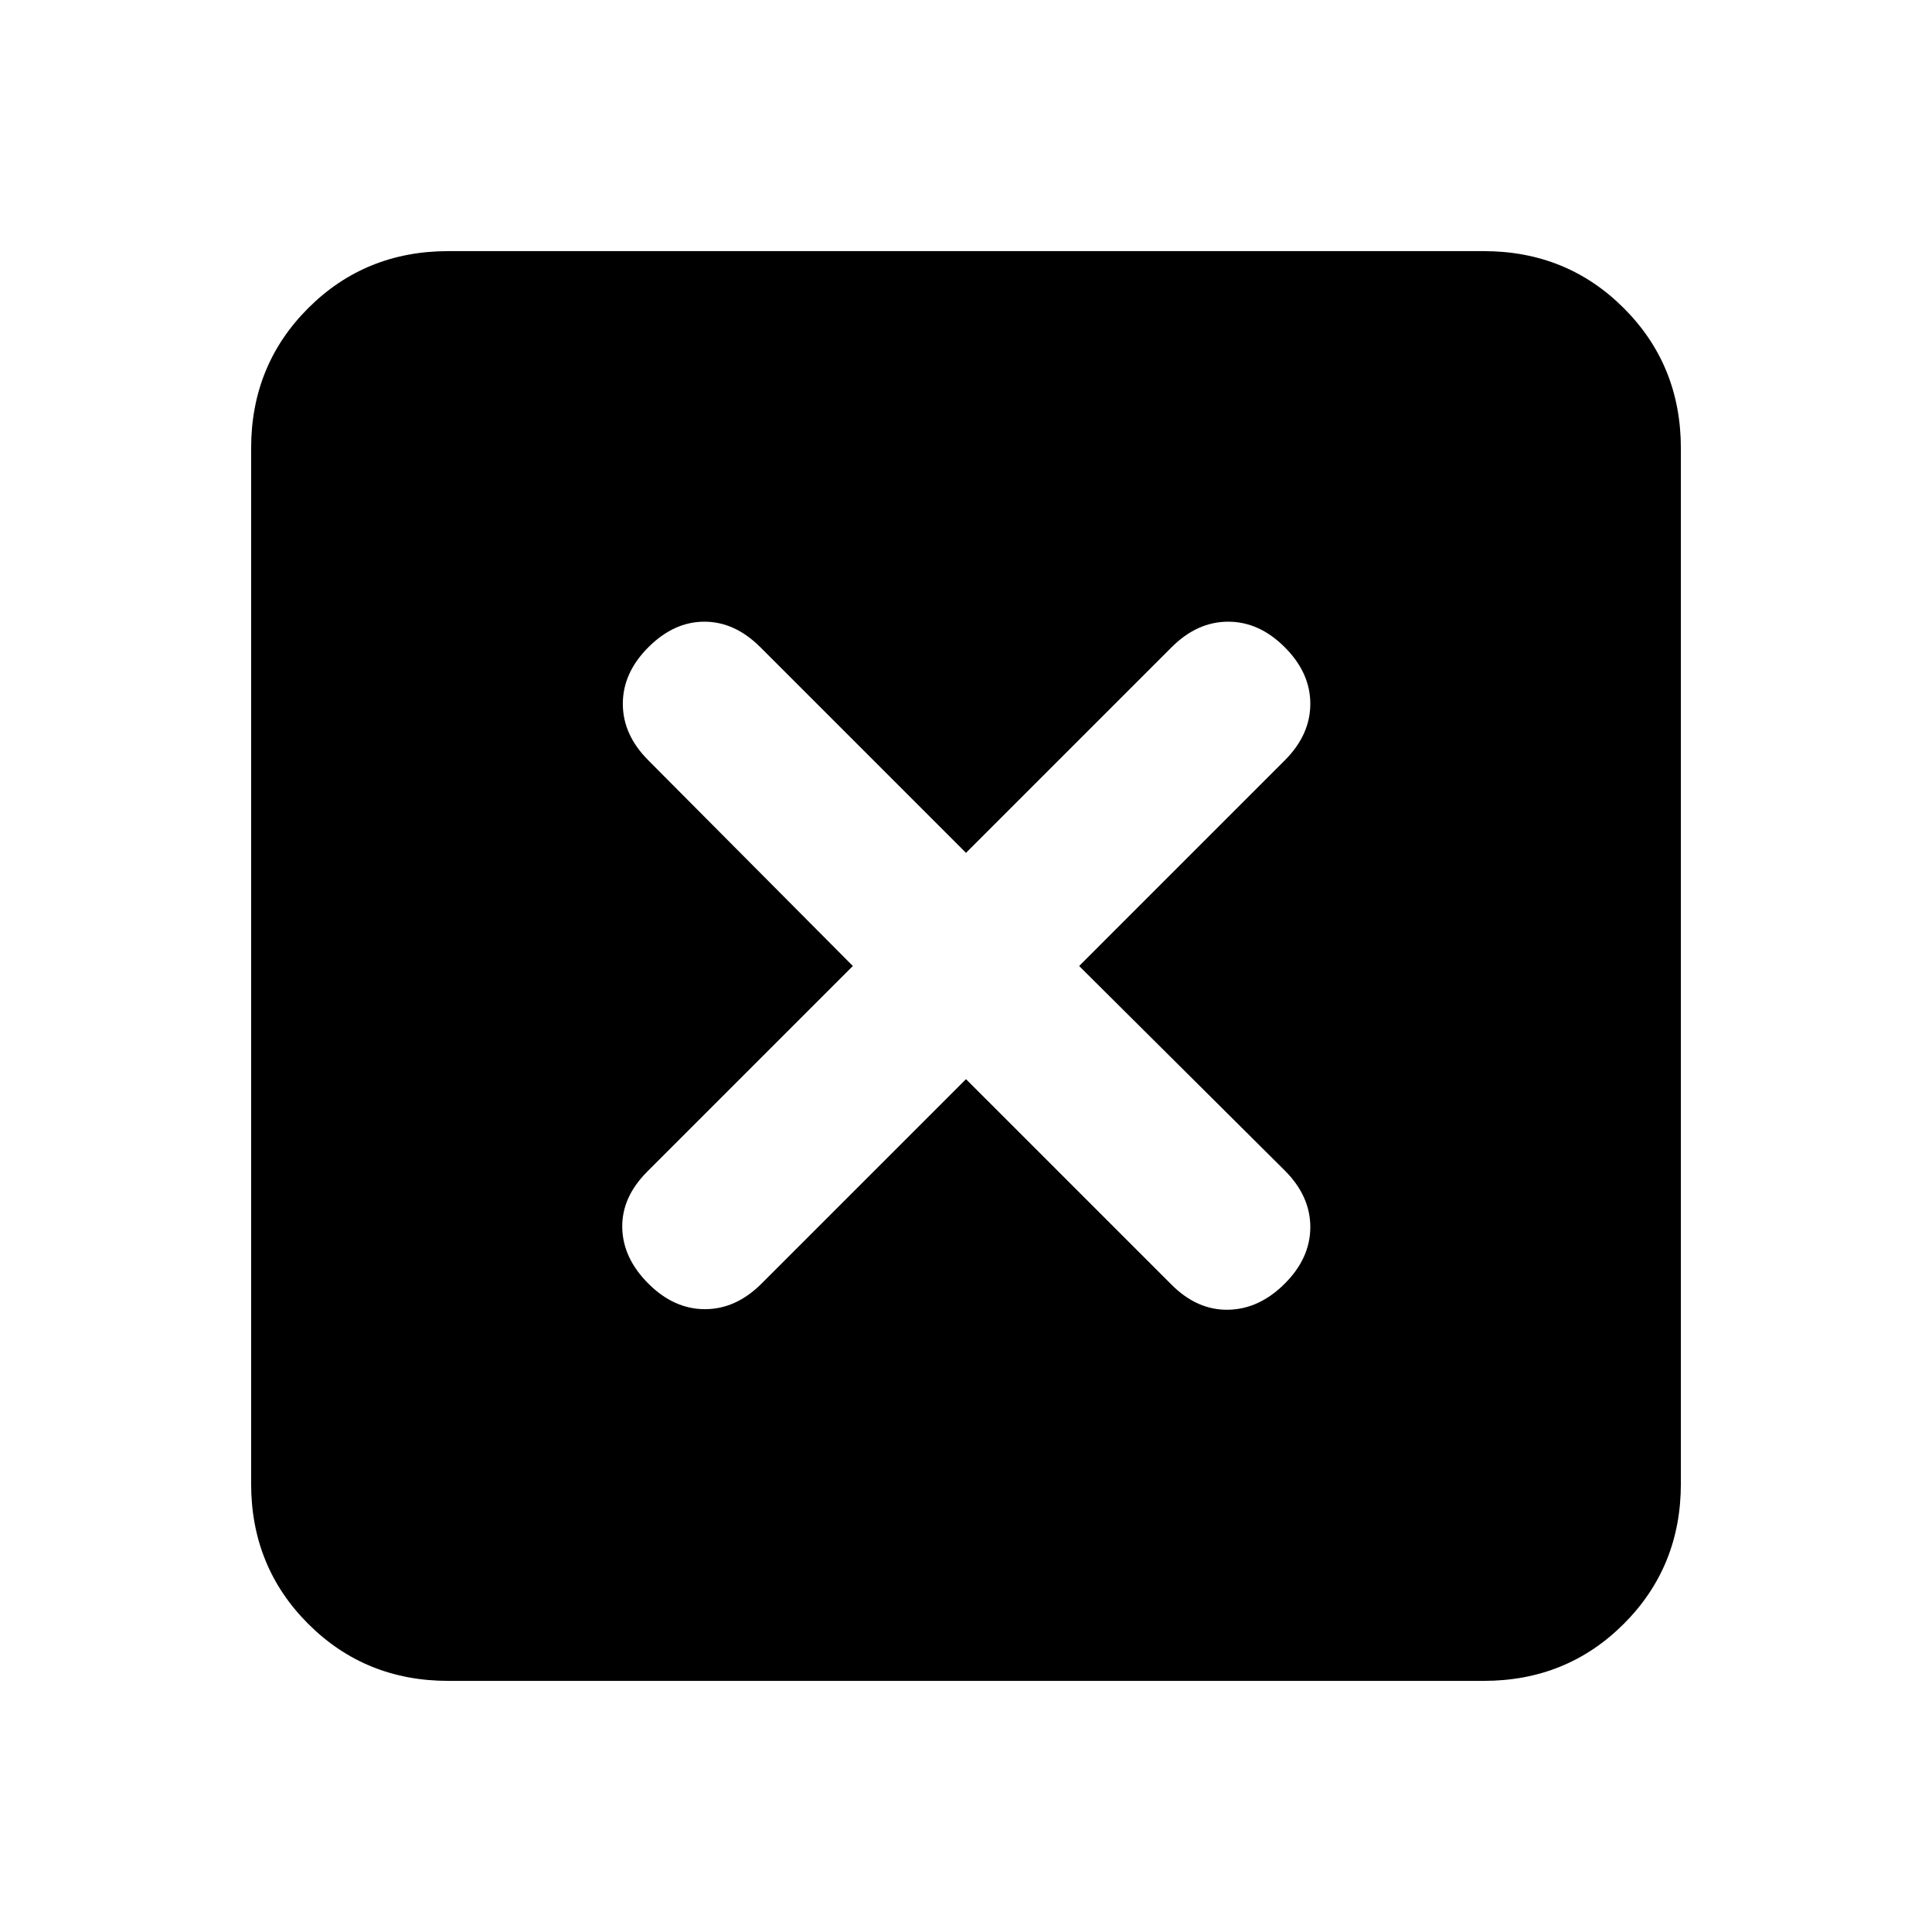<svg xmlns="http://www.w3.org/2000/svg" height="20" viewBox="0 -960 960 960" width="20"><path d="m480-423.782 102.174 102.173q12.696 12.696 28.109 12.414 15.413-.283 28.108-12.979 12.696-12.696 12.696-28.109 0-15.413-12.696-28.108L536.218-480l102.173-102.174q12.696-12.696 12.696-28.109 0-15.413-12.696-28.108-12.695-12.696-28.108-12.696t-28.109 12.696L480-536.218 377.826-638.391Q365.13-651.087 350-651.087t-27.826 12.696q-12.696 12.695-12.696 28.108t12.696 28.109L423.782-480 321.609-377.826Q308.913-365.13 309.195-350q.283 15.13 12.979 27.826t28.109 12.696q15.413 0 28.108-12.696L480-423.782Zm-257.217 299q-41.305 0-69.653-28.348-28.348-28.348-28.348-69.653v-514.434q0-41.305 28.348-69.653 28.348-28.348 69.653-28.348h514.434q41.305 0 69.653 28.348 28.348 28.348 28.348 69.653v514.434q0 41.305-28.348 69.653-28.348 28.348-69.653 28.348H222.783Z"/></svg>